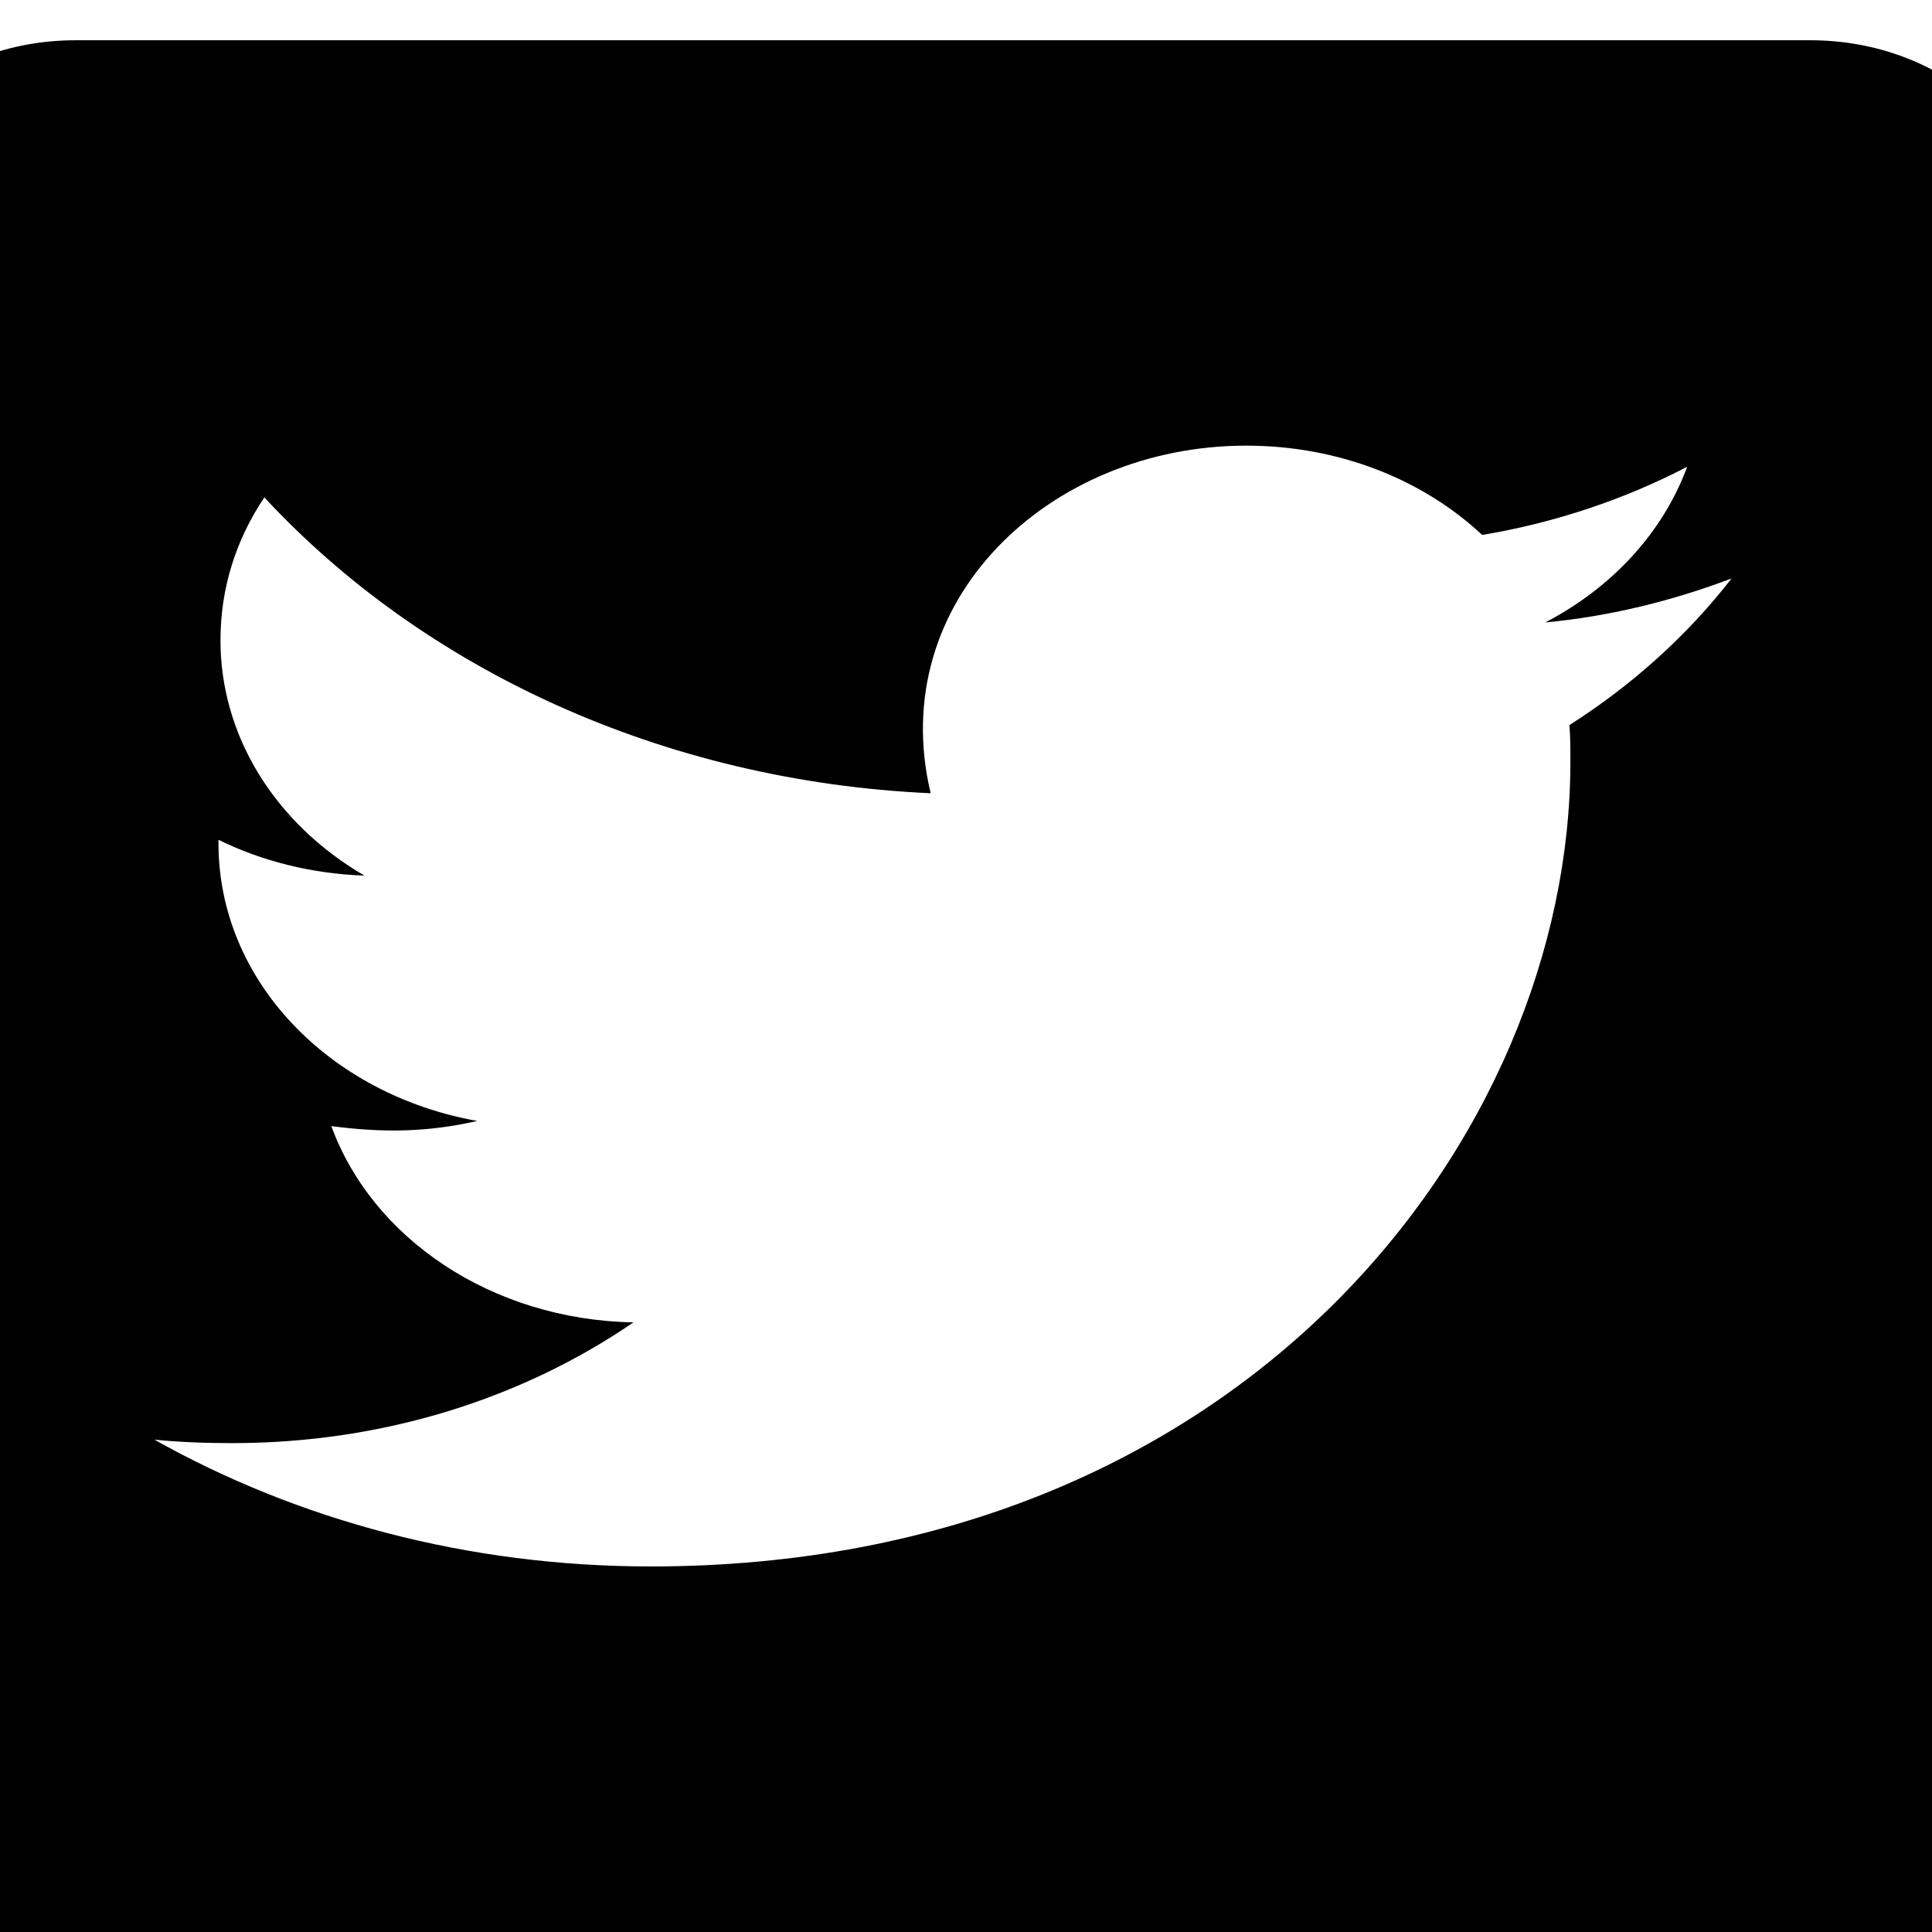 <svg width="24" height="24" viewBox="0 0 24 24" fill="none" xmlns="http://www.w3.org/2000/svg">
<path d="M22.49 0.5H0.939C-0.684 0.5 -2 1.652 -2 3.071V21.929C-2 23.348 -0.684 24.5 0.939 24.5H22.49C24.112 24.5 25.429 23.348 25.429 21.929V3.071C25.429 1.652 24.112 0.5 22.49 0.5ZM19.496 9.007C19.508 9.157 19.508 9.312 19.508 9.463C19.508 14.107 15.467 19.459 8.084 19.459C5.806 19.459 3.694 18.88 1.918 17.884C2.243 17.916 2.555 17.927 2.886 17.927C4.765 17.927 6.492 17.37 7.869 16.427C6.106 16.395 4.624 15.382 4.116 13.989C4.735 14.07 5.292 14.07 5.929 13.925C4.092 13.598 2.714 12.184 2.714 10.475V10.432C3.247 10.695 3.871 10.855 4.527 10.877C3.976 10.556 3.524 10.121 3.212 9.611C2.9 9.101 2.738 8.531 2.739 7.952C2.739 7.298 2.935 6.698 3.284 6.179C5.261 8.311 8.231 9.704 11.561 9.854C10.992 7.47 13.031 5.536 15.48 5.536C16.637 5.536 17.678 5.959 18.412 6.645C19.318 6.495 20.188 6.2 20.959 5.798C20.659 6.612 20.029 7.298 19.196 7.732C20.004 7.657 20.788 7.459 21.51 7.186C20.965 7.888 20.28 8.509 19.496 9.007Z" fill="black"/>
</svg>
